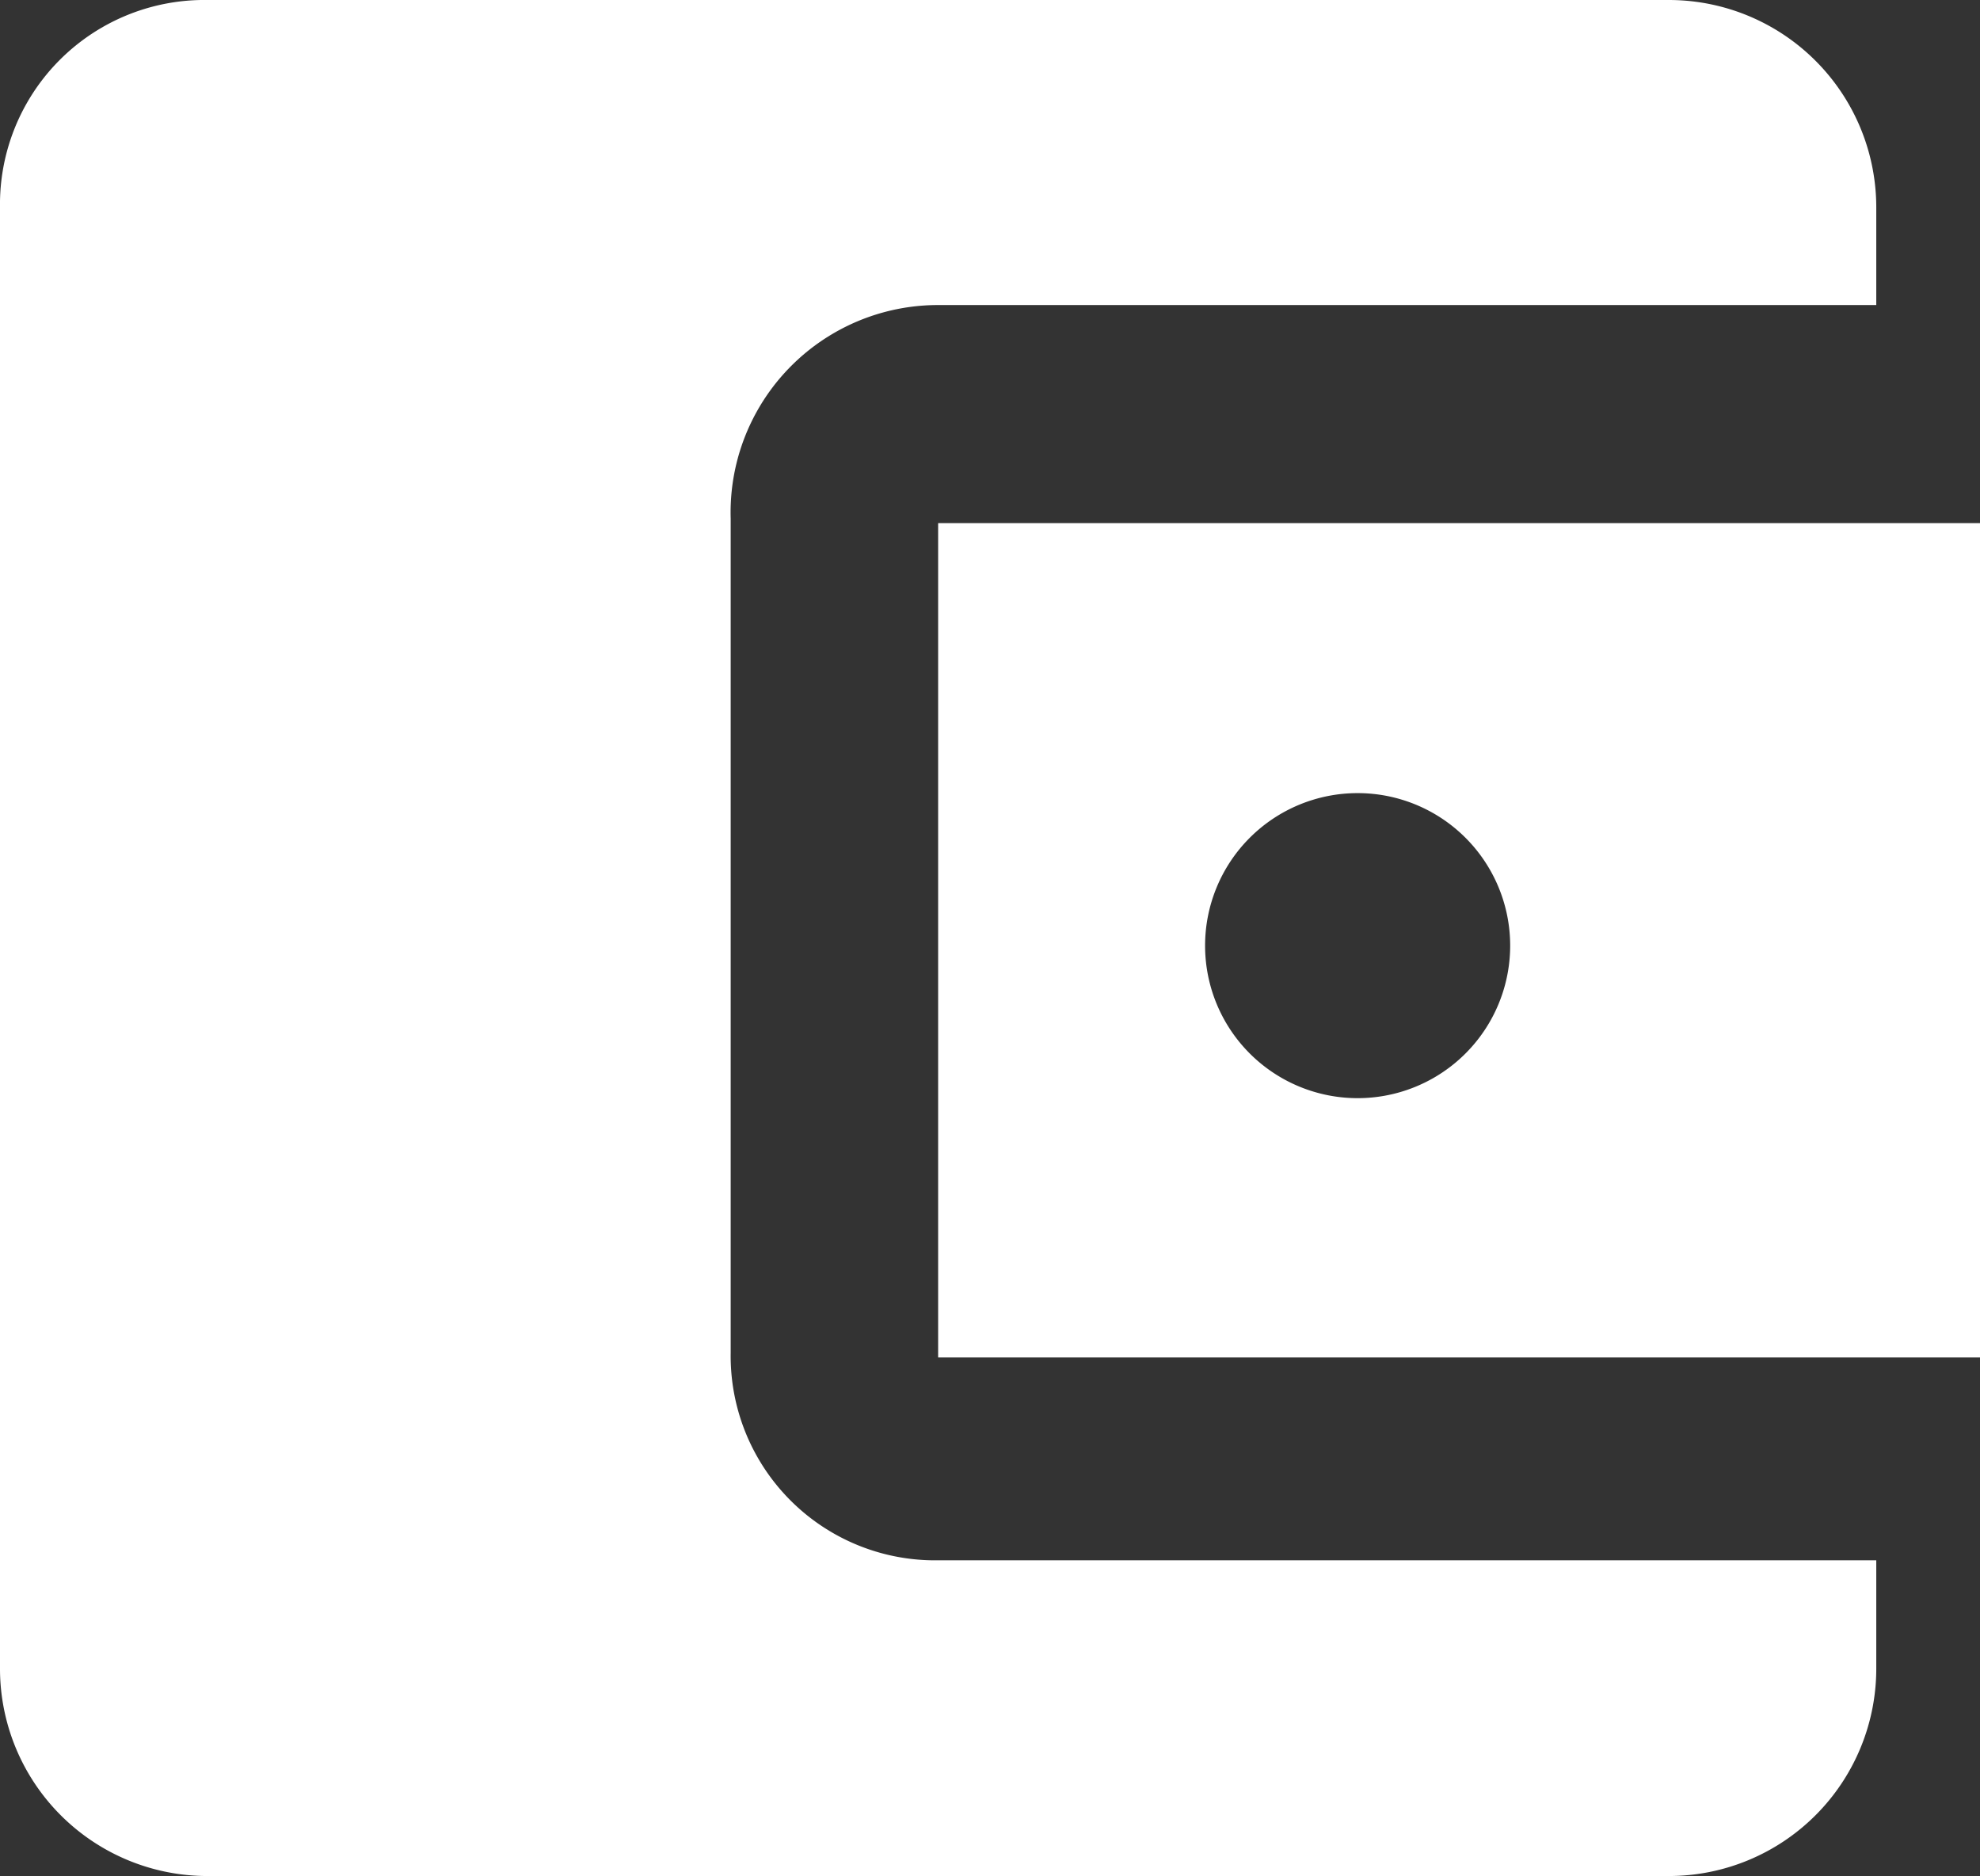 <svg xmlns="http://www.w3.org/2000/svg" viewBox="0 0 12.98 12.3"><rect x="0" y="0" width="12.98" height="12.3" fill="#333333" stroke="none"/><defs><style>.cls-1{fill:#fff;}</style></defs><title>Ресурс 2</title><g id="Слой_2" data-name="Слой 2"><g id="Слой_1-2" data-name="Слой 1"><g id="Layer_1"><path class="cls-1" d="M12.3,10.26v.68a1.36,1.36,0,0,1-1.36,1.36H1.36A1.36,1.36,0,0,1,0,10.94V1.36A1.34,1.34,0,0,1,1.36,0h9.58A1.36,1.36,0,0,1,12.3,1.36V2H6.15A1.36,1.36,0,0,0,4.79,3.4V8.87a1.34,1.34,0,0,0,1.36,1.36H12.3ZM6.15,8.9H13V3.43H6.15V8.9ZM8.9,7.2a1,1,0,1,1,1-1A1,1,0,0,1,8.9,7.2Z"/></g></g></g></svg>